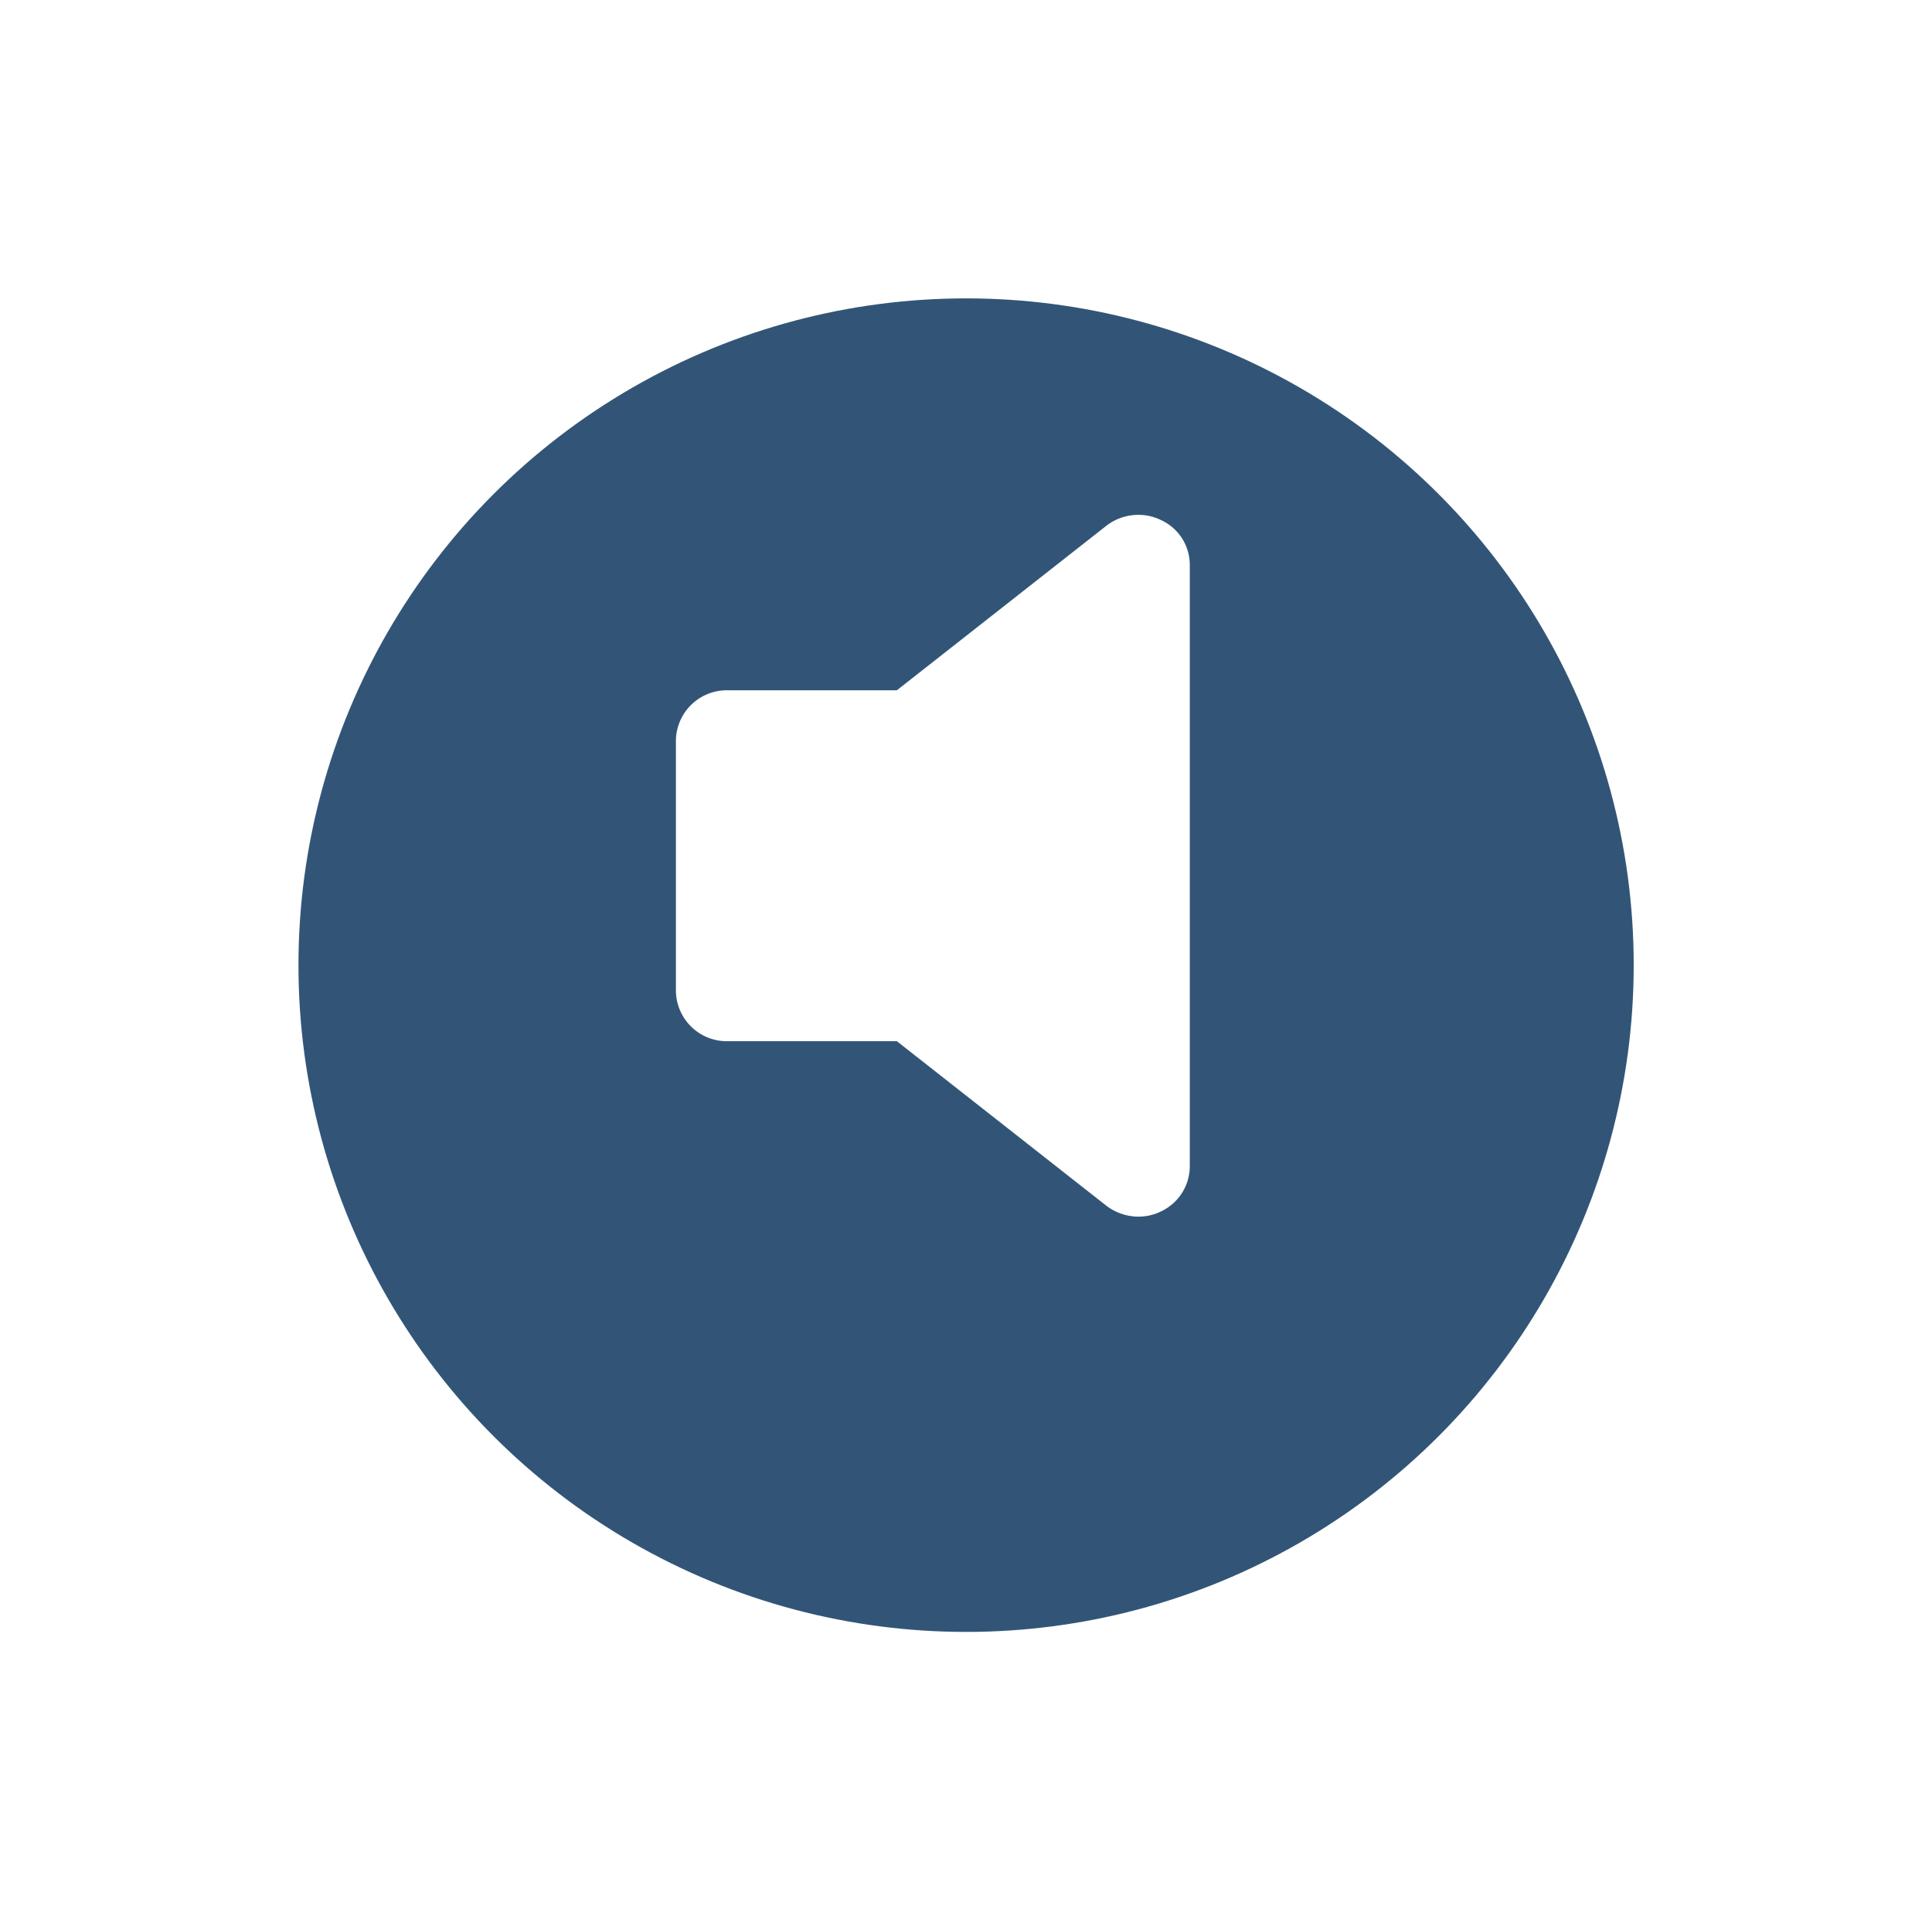 <svg xmlns="http://www.w3.org/2000/svg" xmlns:xlink="http://www.w3.org/1999/xlink" width="58.279" height="58.22" viewBox="0 0 58.279 58.22">
  <defs>
    <filter id="Ellipse_43" x="0" y="0" width="58.279" height="58.22" filterUnits="userSpaceOnUse">
      <feOffset dy="3" input="SourceAlpha"/>
      <feGaussianBlur stdDeviation="3" result="blur"/>
      <feFlood flood-opacity="0.161"/>
      <feComposite operator="in" in2="blur"/>
      <feComposite in="SourceGraphic"/>
    </filter>
  </defs>
  <g id="כפתור_" data-name="כפתור " transform="translate(-0.097 -1.341)">
    <g transform="matrix(1, 0, 0, 1, 0.1, 1.34)" filter="url(#Ellipse_43)">
      <ellipse id="Ellipse_43-2" data-name="Ellipse 43" cx="20.139" cy="20.11" rx="20.139" ry="20.11" transform="translate(9 6)" fill="#325577"/>
    </g>
    <path id="Icon_ionic-ios-volume-mute" data-name="Icon ionic-ios-volume-mute" d="M26.994,10.276a1.532,1.532,0,0,0-.668-.151,1.578,1.578,0,0,0-.969.331l-6.317,4.96H13.925a1.536,1.536,0,0,0-1.55,1.512v7.559A1.536,1.536,0,0,0,13.925,26H19.04l6.317,4.96a1.6,1.6,0,0,0,.969.331,1.532,1.532,0,0,0,.668-.151,1.509,1.509,0,0,0,.882-1.361V11.637A1.488,1.488,0,0,0,26.994,10.276Z" transform="translate(8.111 6.744)" fill="#fff"/>
  </g>
</svg>
